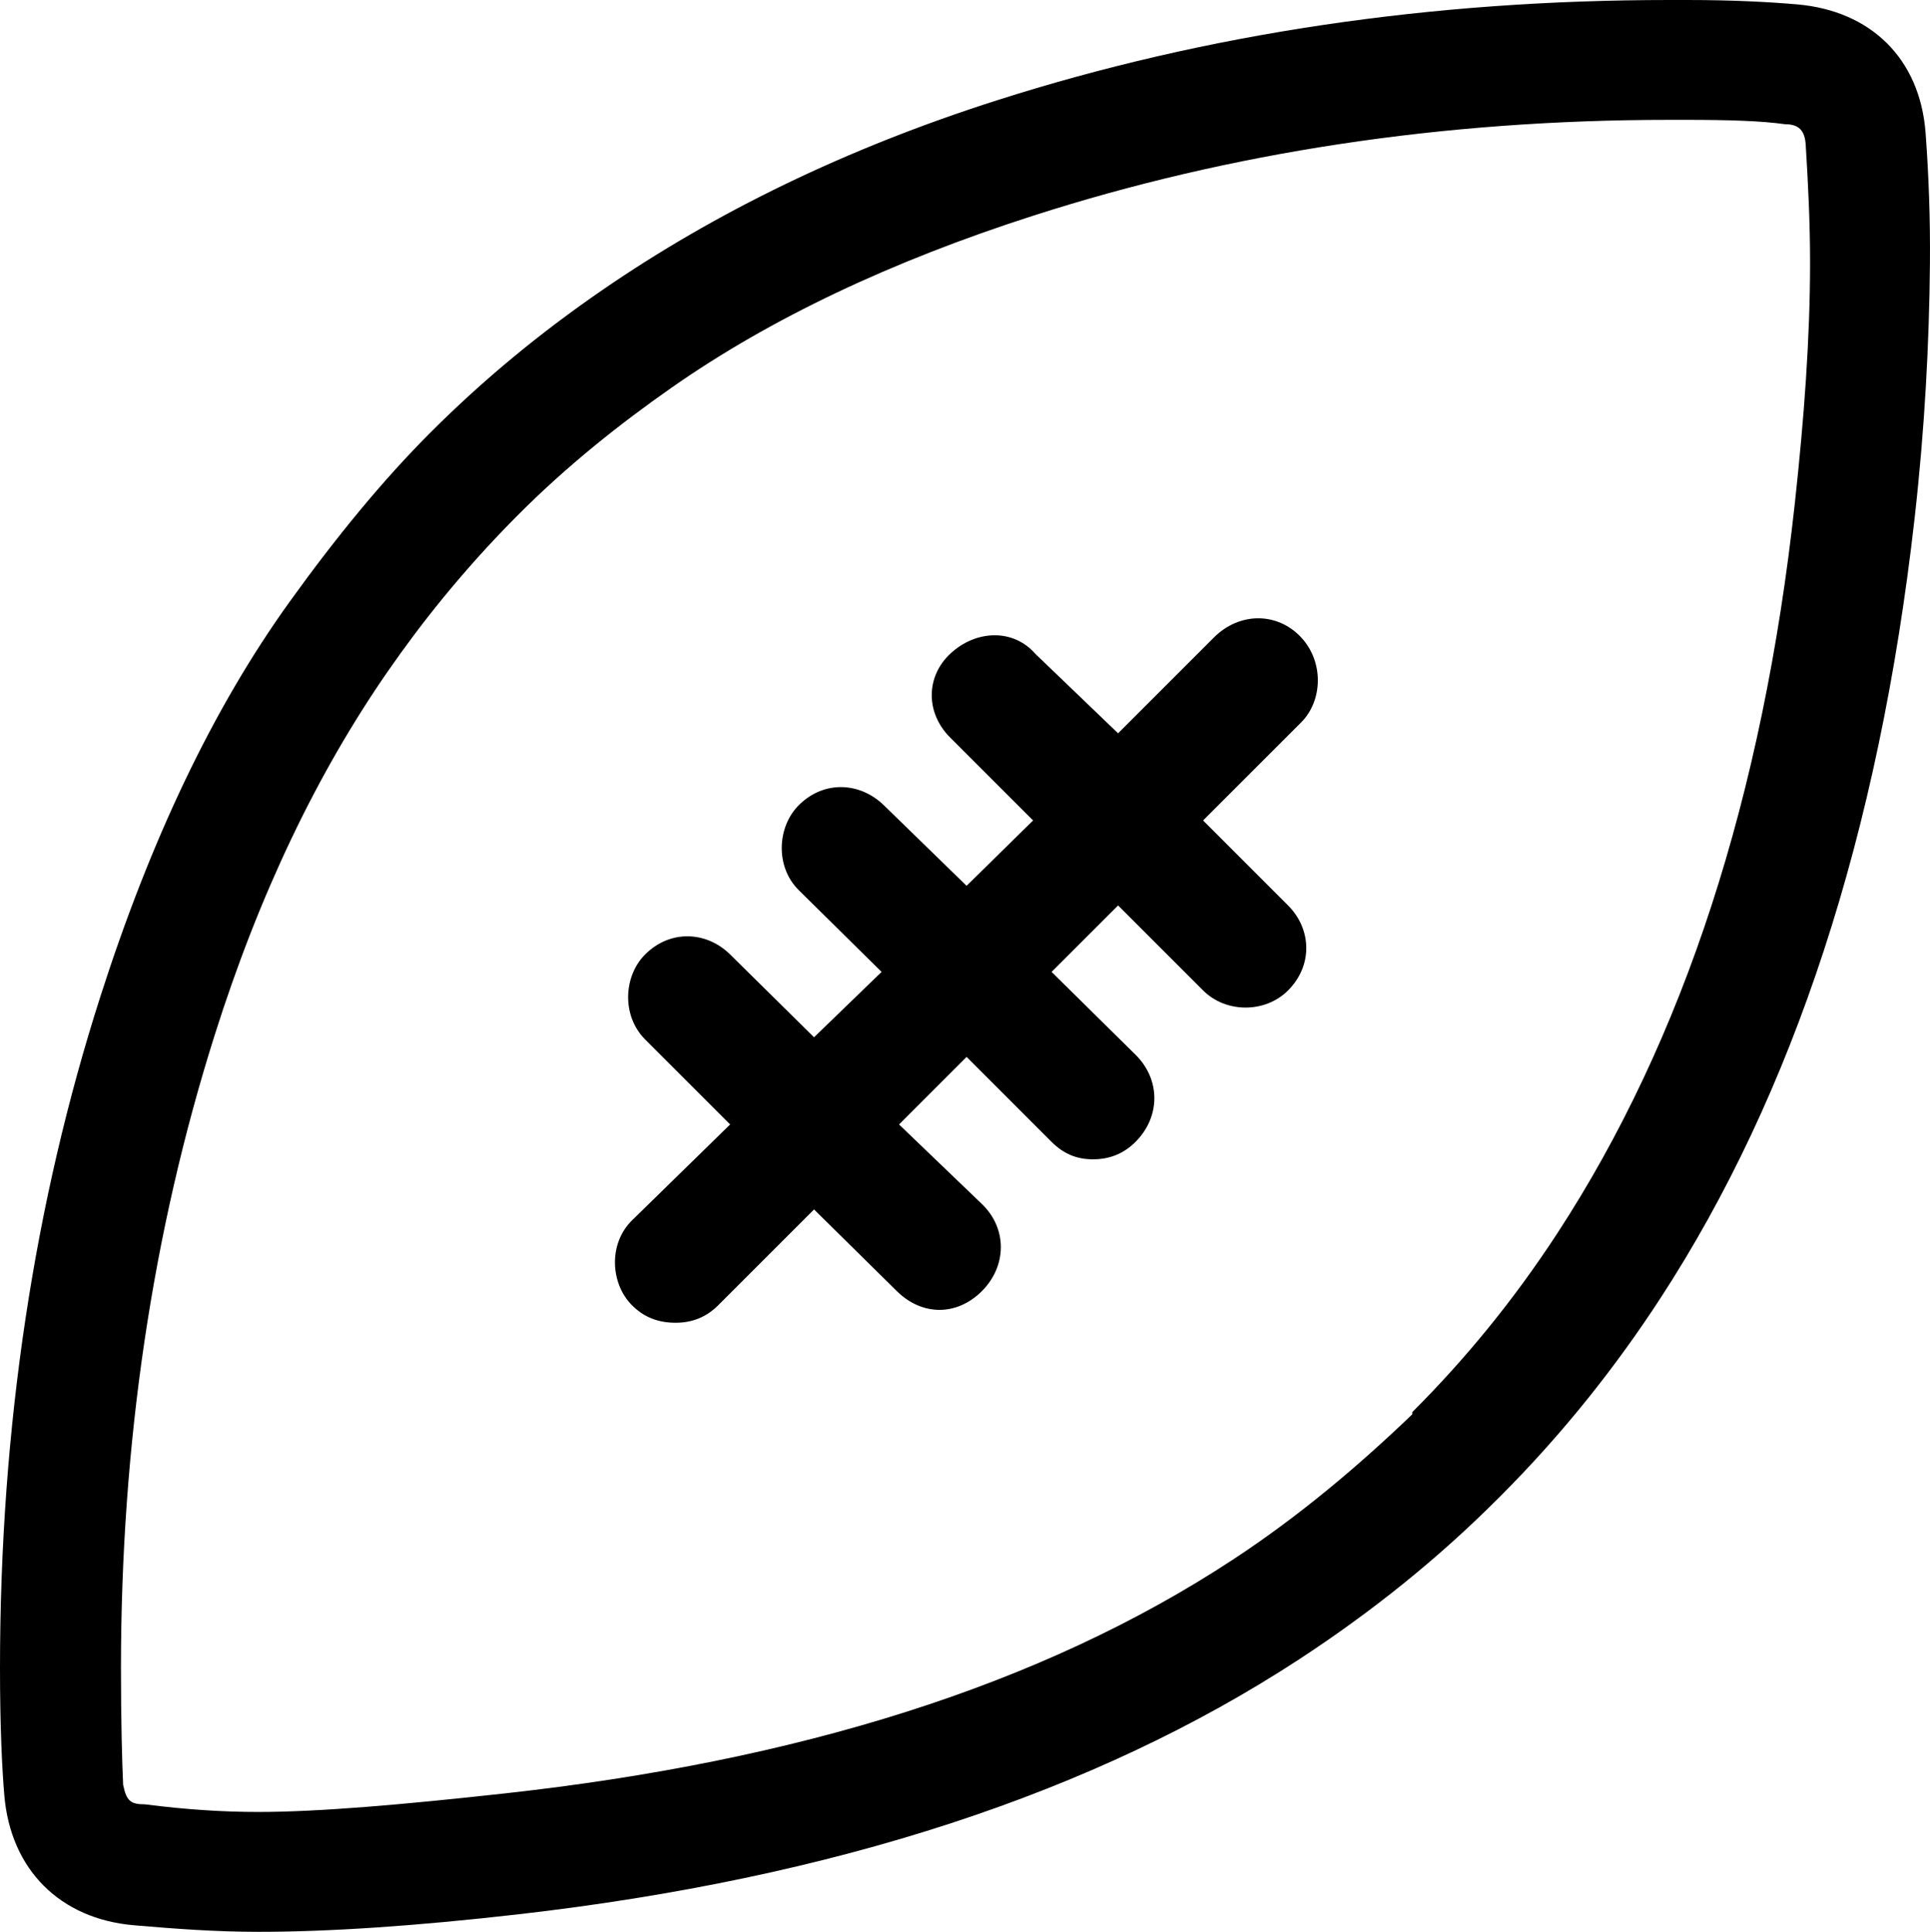 <?xml version="1.0" encoding="utf-8"?>
<!-- Generator: Adobe Illustrator 16.0.0, SVG Export Plug-In . SVG Version: 6.00 Build 0)  -->
<!DOCTYPE svg PUBLIC "-//W3C//DTD SVG 1.1//EN" "http://www.w3.org/Graphics/SVG/1.1/DTD/svg11.dtd">
<svg version="1.1" id="Capa_1" xmlns="http://www.w3.org/2000/svg" xmlns:xlink="http://www.w3.org/1999/xlink" x="0px" y="0px"
	 viewBox="0 99.446 499.997 500.554" enable-background="new 0 99.446 499.997 500.554"
	 xml:space="preserve">
	 <style>path,rect,polygon { fill:#000000 !important}</style>
<g>
	<path d="M498.855,133.891c-1.439-19.195-14.136-31.663-33.313-33.313c-7.083-0.608-16.376-1.132-28.518-1.132h-4.518
		c-61.542,0-119.753,8.594-174.188,25.977c-39.293,12.545-73.099,29.114-102.202,49.123c-16.063,11.046-30.771,23.146-44.605,36.98
		c-12.419,12.425-24.477,27.163-36.42,43.762c-19.96,27.729-36.131,61.915-49.123,102.479C9.034,410.652,0,468.72,0,531.677
		c0,14.96,0.518,25.946,1.126,33.029c1.65,19.183,14.418,31.951,33.595,33.596C45.189,599.199,55.898,600,66.908,600
		c18.352,0,40.642-1.488,67.191-4.518c82.146-9.39,149.53-31.499,202.422-66.064c18.815-12.299,35.854-25.977,51.381-41.504
		l0.566-0.56c16.653-16.659,30.295-34.006,41.78-51.665c34.252-52.646,56.531-119.98,65.782-202.139
		c2.607-23.146,3.77-45.171,3.95-65.782C500.084,156.187,499.675,144.9,498.855,133.891z M464.978,229.877
		c-8.294,75.93-28.76,138.924-61.548,189.154c-11.257,17.243-23.712,32.469-37.547,46.297v0.566
		c-14.117,13.552-29.355,26.398-46.304,37.547c-49.972,32.896-113.224,52.362-188.865,60.698c-26.838,2.957-48.279,4.8-63.806,4.8
		c-8.751,0-18.352-0.56-29.362-1.976c-3.668,0-4.8-0.843-5.649-5.083c-0.277-6.209-0.56-16.37-0.56-30.204
		c0-58.157,8.131-112.947,24.278-164.026c11.516-36.439,26.5-67.782,44.888-94.294c8.432-12.167,19.123-25.754,33.029-39.805
		c13.485-13.624,27.417-24.519,40.372-33.602c25.724-18.021,57.097-32.825,93.734-44.605
		c51.163-16.448,106.146-24.844,164.869-24.844h4.518c11.01,0,19.483,0.283,25.41,1.132c3.668,0,5.138,1.698,5.366,5.36
		c0.614,9.901,1.126,20.05,1.126,30.494C468.928,186.964,467.41,207.562,464.978,229.877z"/>
	<path d="M337.088,264.604c-6.271-6.709-16.094-6.493-22.586,0l-24.844,24.844l-21.46-20.61c-5.644-6.493-15.31-6.27-22.02,0
		c-6.288,5.878-6.493,15.244,0,21.736l21.46,21.46l-17.226,16.936l-21.454-20.893c-6.167-6-15.527-6.493-22.02,0
		c-5.649,5.648-6.125,15.979,0,22.025l21.454,21.17l-17.502,16.942l-21.736-21.46c-6.125-6.041-15.533-6.492-22.026,0
		c-5.644,5.65-6.083,15.938,0,22.02l22.026,22.026l-25.411,24.845c-6.155,6.01-5.649,16.369,0,22.02
		c3.102,3.102,6.776,4.517,11.293,4.517c4.234,0,7.902-1.415,11.01-4.517l24.844-24.845l21.453,21.171
		c6.541,6.449,15.527,6.492,22.025,0c6.493-6.493,6.619-16.221,0-22.586l-21.459-20.604l17.502-17.509l22.019,22.025
		c3.108,3.102,6.499,4.518,10.733,4.518c4.233,0,7.901-1.416,11.01-4.518c6.493-6.498,6.534-16.135,0-22.586l-21.743-21.459
		l17.227-17.219l22.019,22.02c5.927,5.926,16.094,5.926,22.02,0c6.493-6.493,6.083-15.938,0-22.02l-22.02-22.02l25.411-25.411
		C342.731,280.975,342.96,270.886,337.088,264.604z"/>
</g>
</svg>
